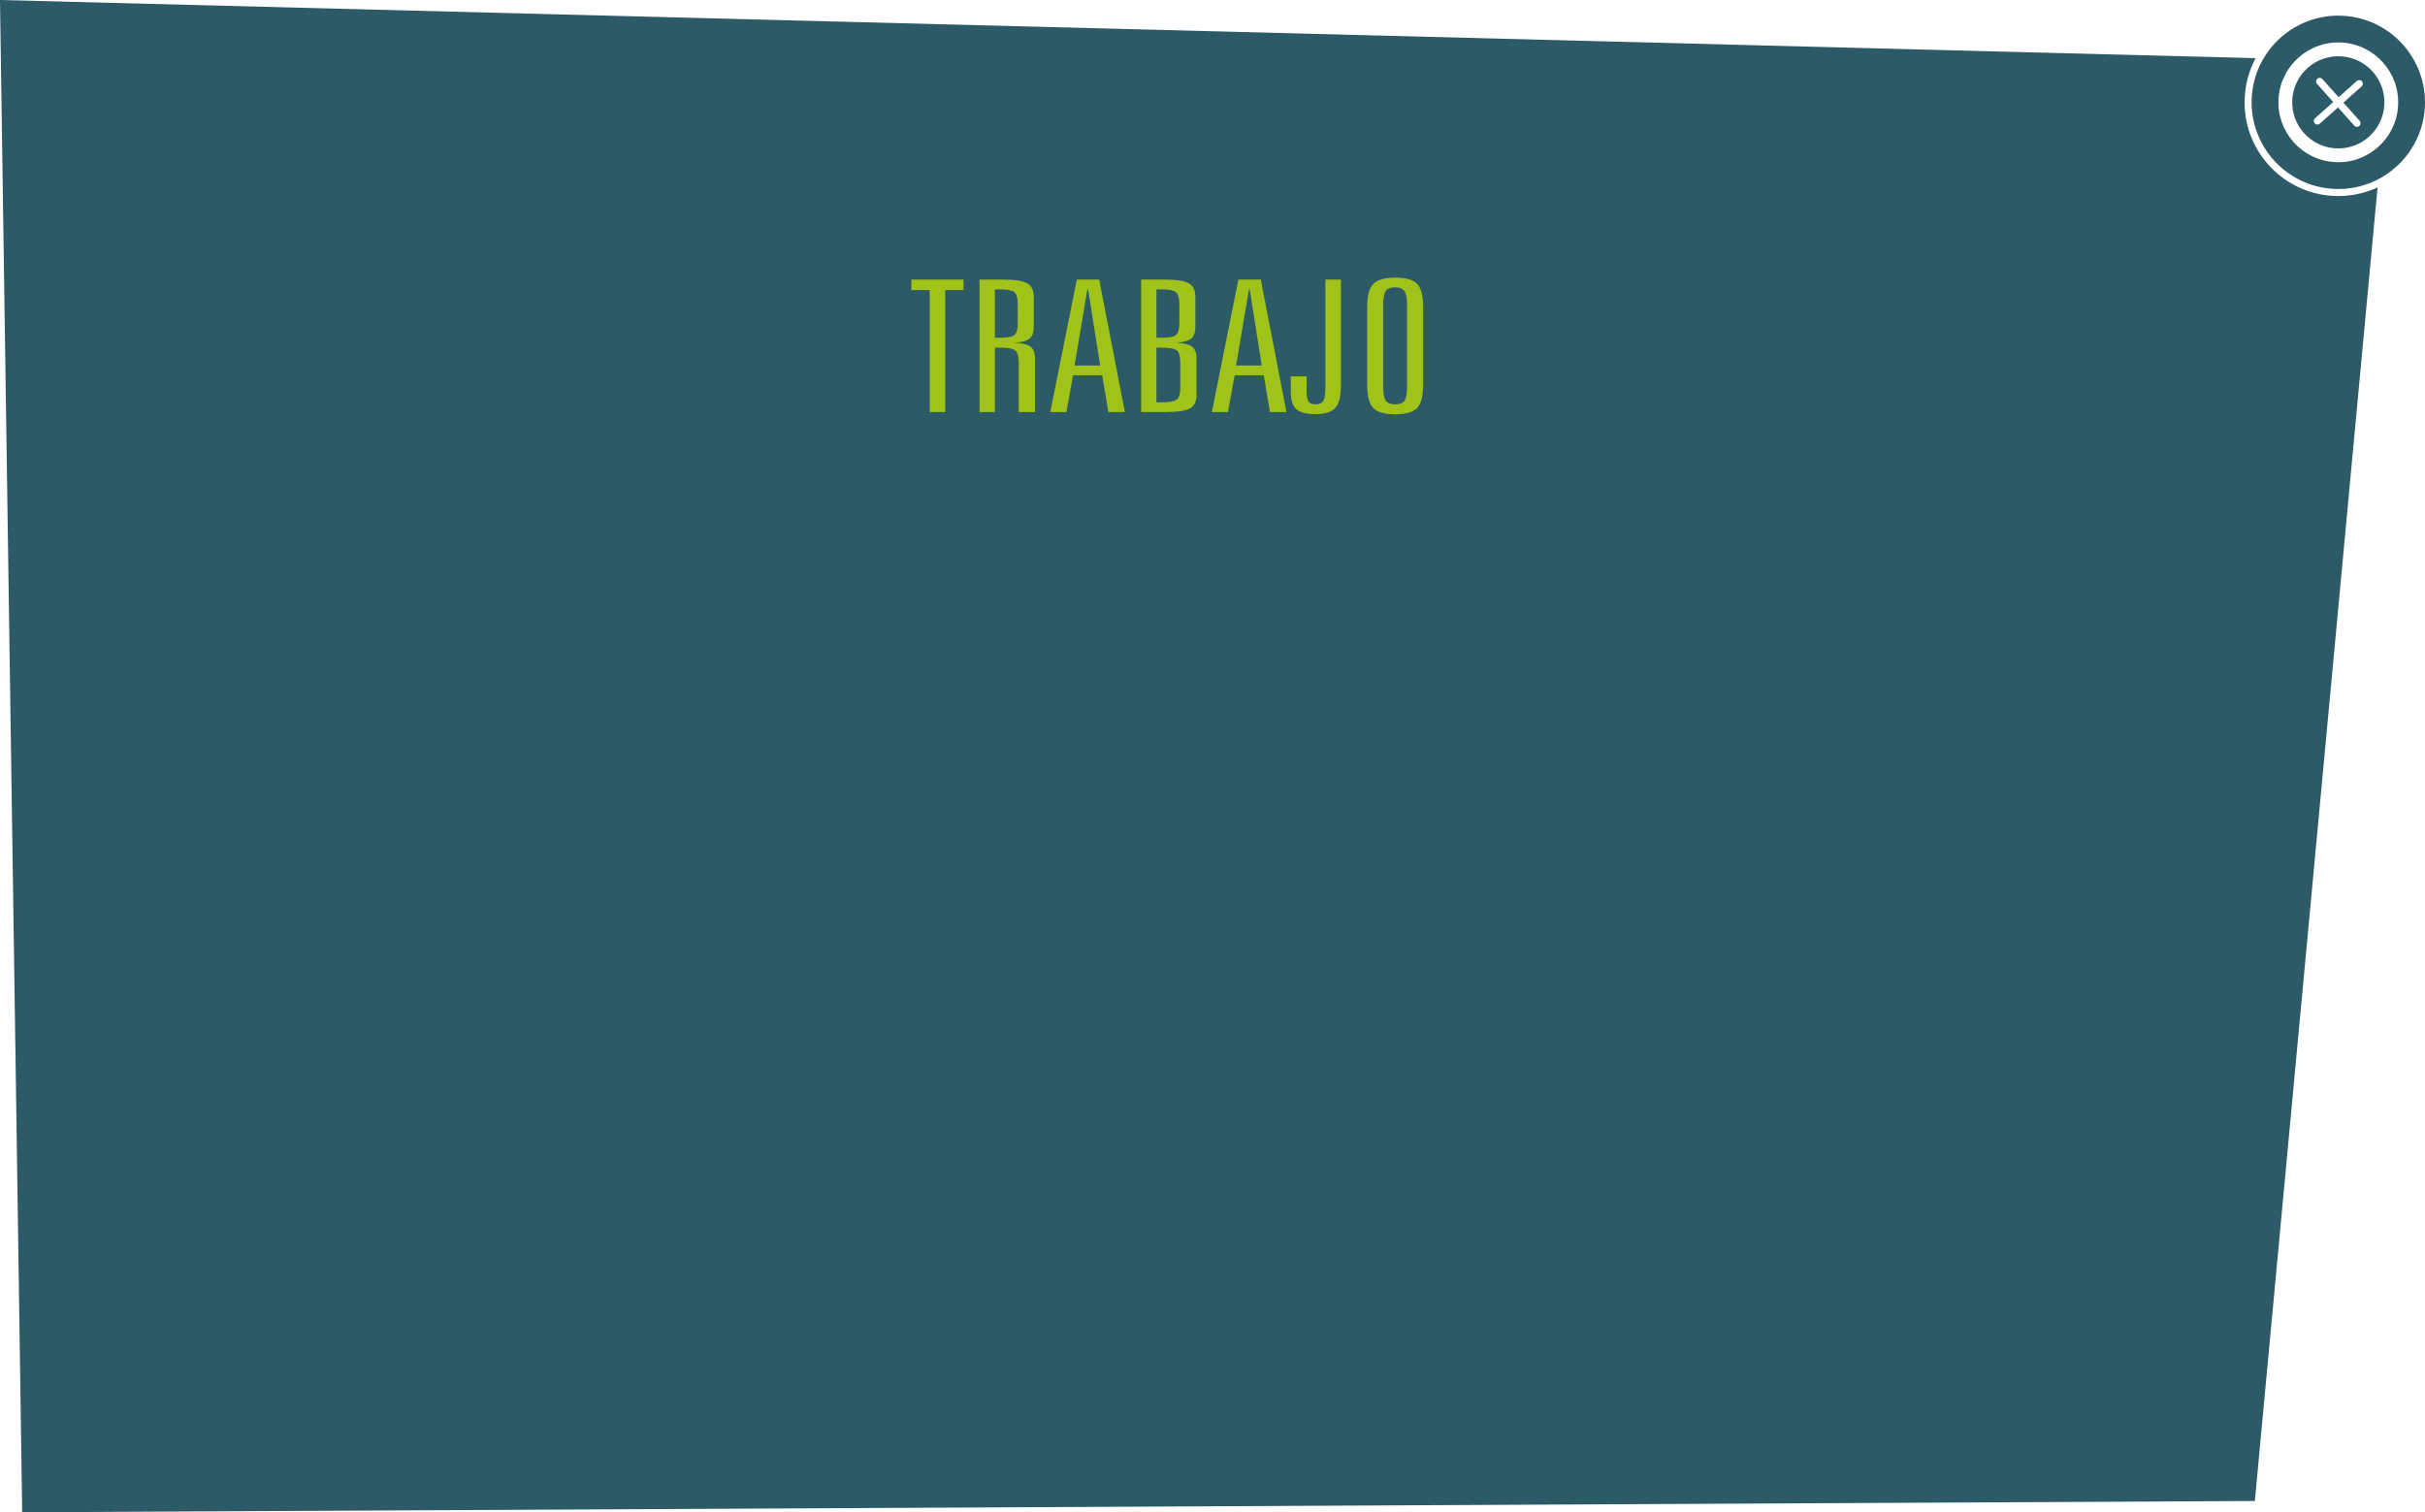 <?xml version="1.0" encoding="utf-8"?>
<!-- Generator: Adobe Illustrator 16.0.0, SVG Export Plug-In . SVG Version: 6.00 Build 0)  -->
<!DOCTYPE svg PUBLIC "-//W3C//DTD SVG 1.1//EN" "http://www.w3.org/Graphics/SVG/1.1/DTD/svg11.dtd">
<svg version="1.1" id="Capa_1" xmlns="http://www.w3.org/2000/svg" xmlns:xlink="http://www.w3.org/1999/xlink" x="0px" y="0px"
	 width="527.316px" height="328.894px" viewBox="0 0 527.316 328.894" enable-background="new 0 0 527.316 328.894"
	 xml:space="preserve">
<g>
	<g>
		<path fill="#2C5A67" d="M0,0l4.824,328.894l485.494-2.455L517,40.764c-2.939,1.357-6.246,2.037-9.705,1.839
			c-11.229-0.643-19.82-10.275-19.178-21.514c0.176-3.051,1.014-5.914,2.367-8.438L0,0z"/>
		<path fill="#2C5A67" d="M509.037,12.247c-5.527-0.316-10.266,3.907-10.582,9.435c-0.316,5.526,3.908,10.262,9.438,10.579
			c5.525,0.315,10.262-3.909,10.576-9.434C518.787,17.3,514.564,12.563,509.037,12.247z M513.103,26.276
			c0.287,0.324,0.262,0.819-0.062,1.109c-0.326,0.287-0.818,0.26-1.107-0.064l-3.529-3.959l-3.961,3.531
			c-0.324,0.288-0.82,0.26-1.109-0.063c-0.281-0.325-0.254-0.819,0.064-1.108l3.957-3.531l-3.529-3.96
			c-0.289-0.324-0.254-0.817,0.072-1.109c0.314-0.279,0.811-0.259,1.102,0.064l3.531,3.959l3.959-3.53
			c0.32-0.28,0.814-0.252,1.107,0.062c0.287,0.326,0.258,0.819-0.064,1.11l-3.959,3.531L513.103,26.276z"/>
		<g>
			<path fill="#2C5A67" d="M489.64,21.177c0.594-10.379,9.521-18.339,19.898-17.746c10.379,0.593,18.34,9.521,17.746,19.899
				s-9.521,18.339-19.898,17.746C497.007,40.481,489.046,31.556,489.64,21.177z M495.458,21.51
				c-0.41,7.171,5.09,13.336,12.26,13.746c7.17,0.41,13.338-5.088,13.746-12.259c0.412-7.17-5.088-13.337-12.258-13.747
				C502.037,8.841,495.869,14.34,495.458,21.51z"/>
		</g>
	</g>
	<g>
		<path fill="#A0C219" d="M198.177,60.807h11.345v2.285h-3.982v26.523h-3.38V63.092h-3.982v-2.285H198.177z"/>
		<path fill="#A0C219" d="M213.007,60.807h5.082c2.621,0,4.394,0.273,5.319,0.82c0.925,0.547,1.389,1.53,1.389,2.949V71.1
			c0,1.198-0.306,2.045-0.917,2.539c-0.611,0.495-1.694,0.795-3.249,0.898c1.659,0.078,2.812,0.365,3.458,0.859
			c0.646,0.495,0.97,1.354,0.97,2.578v11.641h-3.537V78.854c0-1.354-0.258-2.232-0.772-2.637c-0.516-0.403-1.577-0.605-3.184-0.605
			h-1.231v14.004h-3.327L213.007,60.807L213.007,60.807z M216.334,62.936v10.527h1.179c1.52,0,2.533-0.198,3.039-0.596
			c0.507-0.396,0.76-1.279,0.76-2.646v-4.004c0-1.38-0.253-2.271-0.76-2.676c-0.506-0.403-1.52-0.605-3.039-0.605H216.334z"/>
		<path fill="#A0C219" d="M234.15,60.807h4.874l5.58,28.809h-3.589l-1.337-8.008h-6.34l-1.441,8.008h-3.512L234.15,60.807z
			 M236.456,62.936l-2.803,16.562h5.58l-2.62-16.562H236.456z"/>
		<path fill="#A0C219" d="M248.142,60.807h5.084c2.619,0,4.393,0.273,5.318,0.82c0.925,0.547,1.389,1.53,1.389,2.949V71.1
			c0,1.198-0.306,2.045-0.917,2.539c-0.612,0.495-1.694,0.795-3.249,0.898c1.659,0.078,2.812,0.365,3.459,0.859
			c0.646,0.495,0.969,1.354,0.969,2.578v7.871c0,1.42-0.463,2.402-1.389,2.949c-0.926,0.547-2.698,0.82-5.318,0.82h-5.346V60.807
			L248.142,60.807z M251.47,62.936v10.527h1.179c1.52,0,2.532-0.198,3.04-0.596c0.506-0.396,0.76-1.279,0.76-2.646v-4.004
			c0-1.38-0.254-2.271-0.76-2.676c-0.508-0.403-1.521-0.605-3.04-0.605H251.47z M251.47,75.611v11.875h1.231
			c1.606,0,2.668-0.198,3.184-0.596c0.515-0.396,0.772-1.272,0.772-2.627v-5.41c0-1.354-0.258-2.232-0.772-2.637
			c-0.516-0.403-1.577-0.605-3.184-0.605H251.47L251.47,75.611z"/>
		<path fill="#A0C219" d="M269.287,60.807h4.873l5.58,28.809h-3.589l-1.337-8.008h-6.341l-1.44,8.008h-3.511L269.287,60.807z
			 M271.591,62.936l-2.803,16.562h5.58l-2.619-16.562H271.591z"/>
		<path fill="#A0C219" d="M288.205,60.807h3.379v22.93c0,2.409-0.405,4.066-1.219,4.971c-0.812,0.905-2.23,1.357-4.258,1.357
			s-3.438-0.358-4.23-1.074c-0.795-0.716-1.192-2.024-1.192-3.926v-3.203h3.433v3.105c0,1.198,0.146,1.992,0.434,2.383
			c0.287,0.391,0.808,0.586,1.559,0.586c0.786,0,1.332-0.254,1.639-0.762c0.306-0.508,0.459-1.523,0.459-3.047v-23.32H288.205z"/>
		<path fill="#A0C219" d="M309.453,66.686v17.051c0,2.475-0.445,4.154-1.336,5.039c-0.892,0.886-2.48,1.328-4.77,1.328
			c-2.254,0-3.825-0.449-4.717-1.348c-0.891-0.899-1.336-2.571-1.336-5.02v-17.05c0-2.422,0.449-4.078,1.35-4.971
			c0.898-0.892,2.484-1.338,4.756-1.338s3.848,0.443,4.729,1.328C309.012,62.591,309.453,64.251,309.453,66.686z M305.968,66.295
			c0-1.458-0.192-2.457-0.576-2.998c-0.385-0.54-1.064-0.811-2.044-0.811c-0.961,0-1.63,0.264-2.005,0.791
			c-0.375,0.527-0.562,1.533-0.562,3.018v17.832c0,1.498,0.191,2.507,0.576,3.027c0.385,0.521,1.064,0.781,2.044,0.781
			c0.96,0,1.628-0.26,2.004-0.781s0.563-1.529,0.563-3.027V66.295z"/>
	</g>
</g>
</svg>

